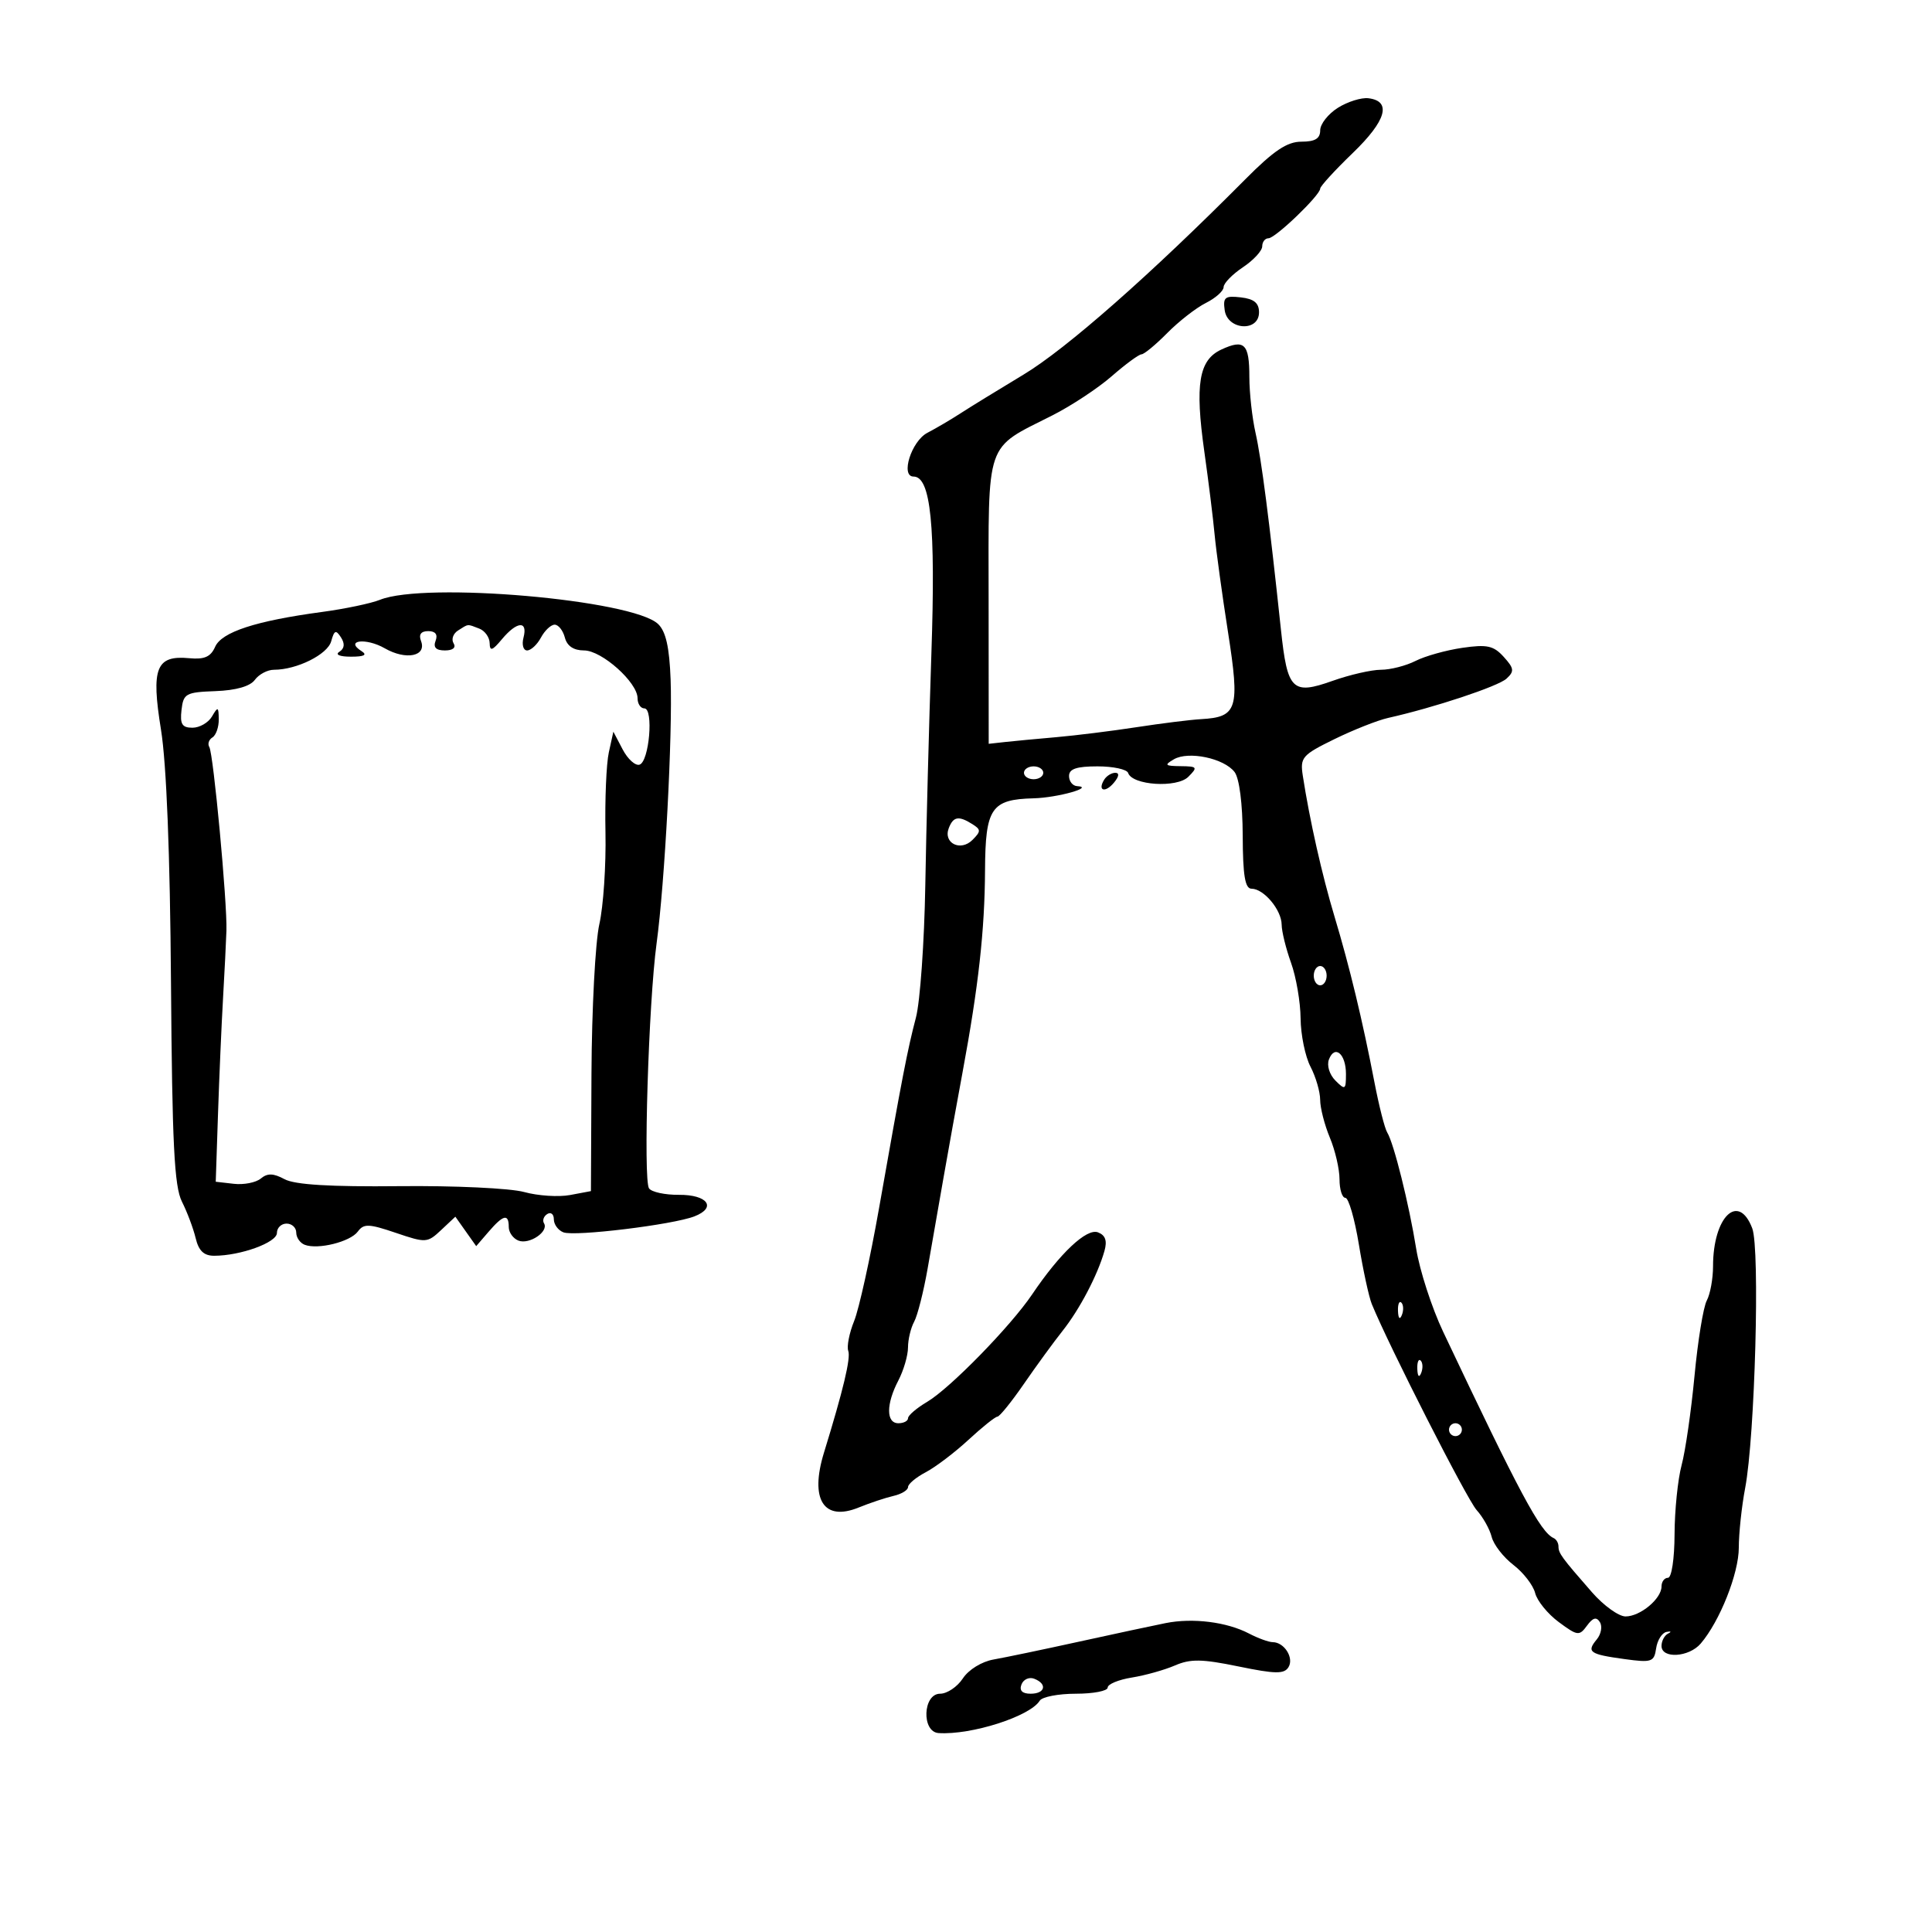 <svg xmlns="http://www.w3.org/2000/svg" width="300" height="300" viewBox="0 0 300 300" version="1.1">
	<path d="M 207.750 16.737 C 206.238 17.687, 205 19.259, 205 20.232 C 205 21.518, 204.206 22, 202.085 22 C 199.857 22, 197.793 23.386, 193.335 27.875 C 178.687 42.623, 165.576 54.170, 158.950 58.157 C 154.980 60.546, 150.555 63.266, 149.116 64.202 C 147.677 65.138, 145.375 66.491, 144 67.209 C 141.522 68.503, 139.787 74, 141.856 74 C 144.531 74, 145.297 81.592, 144.626 101.472 C 144.255 112.487, 143.828 128.700, 143.679 137.500 C 143.529 146.300, 142.876 155.525, 142.227 158 C 140.907 163.031, 140.095 167.227, 136.494 187.627 C 135.123 195.396, 133.384 203.271, 132.630 205.127 C 131.877 206.982, 131.466 209.069, 131.718 209.765 C 132.124 210.886, 130.947 215.817, 127.945 225.571 C 125.710 232.834, 127.900 236.298, 133.330 234.088 C 135.074 233.378, 137.512 232.565, 138.750 232.282 C 139.988 231.999, 141 231.381, 141 230.909 C 141 230.437, 142.238 229.402, 143.750 228.607 C 145.262 227.813, 148.244 225.552, 150.376 223.582 C 152.507 221.612, 154.532 219.990, 154.876 219.978 C 155.219 219.965, 157.075 217.670, 159 214.877 C 160.925 212.084, 163.625 208.381, 165 206.649 C 167.651 203.310, 170.444 197.979, 171.500 194.245 C 171.948 192.661, 171.648 191.802, 170.491 191.358 C 168.731 190.683, 164.588 194.589, 160.264 201 C 156.931 205.941, 147.510 215.586, 143.976 217.673 C 142.339 218.640, 141 219.784, 141 220.216 C 141 220.647, 140.325 221, 139.500 221 C 137.583 221, 137.580 218.034, 139.494 214.364 C 140.315 212.789, 140.990 210.481, 140.994 209.236 C 140.997 207.991, 141.427 206.191, 141.949 205.236 C 142.471 204.281, 143.411 200.575, 144.038 197 C 144.664 193.425, 145.766 187.125, 146.486 183 C 147.206 178.875, 148.547 171.450, 149.466 166.500 C 151.942 153.159, 152.907 144.483, 152.956 135.110 C 153.007 125.468, 153.912 124.130, 160.500 123.962 C 164.206 123.867, 170.055 122.228, 167.250 122.070 C 166.563 122.032, 166 121.325, 166 120.500 C 166 119.393, 167.157 119, 170.417 119 C 172.846 119, 174.987 119.461, 175.175 120.024 C 175.816 121.947, 182.751 122.391, 184.520 120.623 C 186.017 119.126, 185.924 118.998, 183.321 118.970 C 180.883 118.943, 180.743 118.798, 182.288 117.899 C 184.551 116.582, 190.078 117.746, 191.704 119.881 C 192.443 120.852, 192.949 124.803, 192.968 129.750 C 192.992 135.978, 193.330 138, 194.345 138 C 196.241 138, 198.997 141.293, 199.015 143.579 C 199.023 144.635, 199.679 147.300, 200.471 149.500 C 201.264 151.700, 201.932 155.586, 201.956 158.136 C 201.980 160.685, 202.672 164.060, 203.494 165.636 C 204.315 167.211, 204.990 169.527, 204.994 170.782 C 204.997 172.037, 205.675 174.680, 206.500 176.654 C 207.325 178.629, 208 181.539, 208 183.122 C 208 184.705, 208.409 186, 208.909 186 C 209.409 186, 210.353 189.262, 211.007 193.250 C 211.661 197.237, 212.564 201.400, 213.014 202.500 C 215.693 209.049, 227.790 232.821, 229.289 234.480 C 230.272 235.569, 231.324 237.445, 231.626 238.648 C 231.928 239.851, 233.447 241.809, 235 243 C 236.553 244.191, 238.073 246.156, 238.378 247.369 C 238.682 248.581, 240.331 250.608, 242.042 251.873 C 244.959 254.030, 245.232 254.065, 246.424 252.435 C 247.347 251.173, 247.897 251.024, 248.433 251.892 C 248.840 252.550, 248.619 253.754, 247.944 254.568 C 246.320 256.524, 246.815 256.876, 252.243 257.620 C 256.481 258.201, 256.854 258.075, 257.164 255.952 C 257.349 254.690, 258.074 253.543, 258.775 253.403 C 259.476 253.264, 259.589 253.379, 259.025 253.658 C 258.461 253.938, 258 254.804, 258 255.583 C 258 257.608, 262.257 257.349, 264.085 255.213 C 267.050 251.751, 270 244.322, 270 240.321 C 270 238.094, 270.445 233.927, 270.989 231.059 C 272.511 223.030, 273.306 193.934, 272.089 190.735 C 269.948 185.103, 266 188.926, 266 196.631 C 266 198.556, 265.562 200.950, 265.027 201.950 C 264.491 202.950, 263.635 208.208, 263.124 213.634 C 262.613 219.060, 261.712 225.300, 261.121 227.500 C 260.531 229.700, 260.037 234.537, 260.024 238.250 C 260.010 242.067, 259.566 245, 259 245 C 258.450 245, 258 245.605, 258 246.345 C 258 248.250, 254.700 251, 252.414 251 C 251.354 251, 249.010 249.313, 247.207 247.250 C 242.472 241.837, 242 241.190, 242 240.126 C 242 239.598, 241.662 239.017, 241.250 238.833 C 239.198 237.921, 235.969 231.893, 224.080 206.771 C 222.329 203.071, 220.453 197.292, 219.911 193.930 C 218.786 186.944, 216.437 177.515, 215.404 175.845 C 215.020 175.223, 214.133 171.741, 213.433 168.107 C 211.577 158.466, 209.564 150.108, 207.229 142.346 C 205.286 135.890, 203.353 127.307, 202.298 120.454 C 201.860 117.614, 202.191 117.231, 207.205 114.776 C 210.163 113.328, 213.914 111.845, 215.541 111.480 C 222.690 109.878, 232.619 106.584, 233.933 105.378 C 235.171 104.241, 235.112 103.781, 233.498 101.998 C 231.922 100.256, 230.915 100.037, 227.065 100.596 C 224.554 100.961, 221.285 101.876, 219.800 102.630 C 218.314 103.383, 215.900 104, 214.434 104 C 212.968 104, 209.582 104.777, 206.910 105.726 C 200.663 107.944, 199.905 107.193, 198.905 97.790 C 197.097 80.769, 195.867 71.236, 194.963 67.236 C 194.433 64.890, 194 60.979, 194 58.545 C 194 53.368, 193.231 52.615, 189.647 54.278 C 186.156 55.898, 185.530 59.654, 187.007 70.123 C 187.657 74.730, 188.376 80.525, 188.604 83 C 188.833 85.475, 189.768 92.292, 190.683 98.148 C 192.548 110.092, 192.159 111.350, 186.500 111.669 C 184.850 111.762, 180.350 112.323, 176.500 112.915 C 172.650 113.508, 167.025 114.208, 164 114.470 C 160.975 114.733, 157.381 115.072, 156.012 115.224 L 153.525 115.500 153.512 93.334 C 153.498 68.013, 152.873 69.832, 163.417 64.498 C 166.355 63.011, 170.501 60.274, 172.630 58.417 C 174.758 56.559, 176.838 55.030, 177.252 55.019 C 177.666 55.009, 179.466 53.519, 181.252 51.710 C 183.038 49.900, 185.738 47.799, 187.250 47.041 C 188.762 46.283, 190.001 45.176, 190.003 44.581 C 190.004 43.986, 191.353 42.600, 193 41.500 C 194.647 40.400, 195.996 38.938, 195.997 38.250 C 195.999 37.563, 196.435 37, 196.967 37 C 198.039 37, 205 30.313, 205 29.283 C 205 28.925, 207.278 26.437, 210.061 23.754 C 215.268 18.735, 216.134 15.703, 212.490 15.256 C 211.395 15.121, 209.262 15.788, 207.750 16.737 M 190.171 48.176 C 190.611 51.280, 195.500 51.578, 195.500 48.500 C 195.500 47.048, 194.725 46.411, 192.671 46.176 C 190.211 45.894, 189.884 46.155, 190.171 48.176 M 59 93.138 C 57.625 93.694, 53.575 94.543, 50 95.025 C 39.716 96.410, 34.416 98.140, 33.404 100.441 C 32.722 101.993, 31.738 102.428, 29.407 102.207 C 24.235 101.717, 23.444 103.708, 24.998 113.301 C 25.851 118.572, 26.406 132.601, 26.551 152.584 C 26.733 177.619, 27.063 184.235, 28.248 186.584 C 29.057 188.188, 30.016 190.738, 30.379 192.250 C 30.854 194.234, 31.660 194.998, 33.269 194.994 C 37.373 194.984, 43 192.936, 43 191.453 C 43 190.654, 43.675 190, 44.500 190 C 45.325 190, 46 190.627, 46 191.393 C 46 192.159, 46.591 193.013, 47.313 193.290 C 49.370 194.079, 54.389 192.829, 55.562 191.236 C 56.483 189.985, 57.266 190.011, 61.458 191.434 C 66.138 193.023, 66.361 193.009, 68.499 191.001 L 70.707 188.926 72.326 191.213 L 73.945 193.500 75.883 191.250 C 78.154 188.612, 79 188.417, 79 190.531 C 79 191.374, 79.681 192.324, 80.513 192.643 C 82.207 193.293, 85.256 191.224, 84.473 189.956 C 84.195 189.506, 84.425 188.856, 84.984 188.510 C 85.543 188.165, 86 188.535, 86 189.334 C 86 190.133, 86.670 191.043, 87.488 191.357 C 89.252 192.034, 104.487 190.176, 107.829 188.877 C 111.339 187.512, 109.879 185.495, 105.407 185.532 C 103.258 185.550, 101.177 185.100, 100.781 184.532 C 99.860 183.209, 100.708 155.672, 101.953 146.500 C 103.234 137.065, 104.453 114.127, 104.132 105.500 C 103.945 100.493, 103.391 98.043, 102.186 96.895 C 98.218 93.116, 65.985 90.312, 59 93.138 M 71.122 97.904 C 70.364 98.384, 70.053 99.277, 70.431 99.888 C 70.849 100.564, 70.323 101, 69.090 101 C 67.699 101, 67.243 100.529, 67.638 99.500 C 68.012 98.526, 67.613 98, 66.500 98 C 65.369 98, 64.987 98.523, 65.376 99.538 C 66.286 101.909, 63.040 102.560, 59.743 100.667 C 56.831 98.996, 53.461 99.410, 56.143 101.110 C 57.074 101.700, 56.559 101.969, 54.500 101.969 C 52.746 101.969, 51.997 101.653, 52.697 101.208 C 53.496 100.701, 53.579 99.956, 52.947 98.974 C 52.161 97.751, 51.903 97.853, 51.429 99.575 C 50.865 101.625, 46.095 104, 42.539 104 C 41.539 104, 40.205 104.705, 39.574 105.567 C 38.840 106.572, 36.647 107.200, 33.464 107.317 C 28.845 107.487, 28.478 107.691, 28.184 110.250 C 27.931 112.446, 28.274 113, 29.884 113 C 30.993 113, 32.359 112.213, 32.920 111.250 C 33.836 109.677, 33.942 109.722, 33.970 111.691 C 33.986 112.896, 33.543 114.165, 32.984 114.510 C 32.425 114.856, 32.209 115.529, 32.504 116.006 C 33.139 117.034, 35.297 140.177, 35.161 144.500 C 35.108 146.150, 34.871 150.875, 34.634 155 C 34.396 159.125, 34.044 167.225, 33.851 173 L 33.500 183.500 36.310 183.822 C 37.856 183.999, 39.740 183.631, 40.497 183.003 C 41.532 182.144, 42.445 182.169, 44.186 183.105 C 45.788 183.966, 51.266 184.299, 62 184.186 C 70.529 184.096, 79.249 184.505, 81.389 185.097 C 83.527 185.687, 86.736 185.897, 88.518 185.563 L 91.759 184.955 91.843 166.727 C 91.890 156.702, 92.440 146.250, 93.066 143.500 C 93.691 140.750, 94.119 134.349, 94.017 129.275 C 93.914 124.201, 94.148 118.602, 94.537 116.833 L 95.243 113.616 96.686 116.370 C 97.479 117.885, 98.662 118.948, 99.314 118.734 C 100.814 118.241, 101.515 110, 100.057 110 C 99.476 110, 99 109.290, 99 108.423 C 99 105.964, 93.445 101, 90.694 101 C 89.074 101, 88.054 100.316, 87.710 99 C 87.423 97.900, 86.711 97, 86.129 97 C 85.547 97, 84.589 97.900, 84 99 C 83.411 100.100, 82.443 101, 81.848 101 C 81.253 101, 81.002 100.100, 81.290 99 C 81.987 96.334, 80.270 96.462, 77.944 99.250 C 76.438 101.055, 76.060 101.175, 76.033 99.857 C 76.015 98.953, 75.288 97.941, 74.418 97.607 C 72.503 96.872, 72.791 96.846, 71.122 97.904 M 159 120 C 159 120.550, 159.675 121, 160.500 121 C 161.325 121, 162 120.550, 162 120 C 162 119.450, 161.325 119, 160.500 119 C 159.675 119, 159 119.450, 159 120 M 171.459 121.067 C 170.383 122.808, 171.608 123.177, 172.980 121.524 C 173.769 120.574, 173.845 120, 173.181 120 C 172.597 120, 171.821 120.480, 171.459 121.067 M 147.323 128.601 C 146.433 130.919, 149.156 132.272, 151 130.428 C 152.333 129.094, 152.333 128.822, 151 127.979 C 148.867 126.631, 148.024 126.773, 147.323 128.601 M 204 151.500 C 204 152.325, 204.450 153, 205 153 C 205.550 153, 206 152.325, 206 151.500 C 206 150.675, 205.550 150, 205 150 C 204.450 150, 204 150.675, 204 151.500 M 206.356 164.514 C 206.001 165.441, 206.439 166.868, 207.363 167.792 C 208.879 169.307, 209 169.232, 209 166.773 C 209 163.645, 207.260 162.158, 206.356 164.514 M 217.079 203.583 C 217.127 204.748, 217.364 204.985, 217.683 204.188 C 217.972 203.466, 217.936 202.603, 217.604 202.271 C 217.272 201.939, 217.036 202.529, 217.079 203.583 M 220.079 212.583 C 220.127 213.748, 220.364 213.985, 220.683 213.188 C 220.972 212.466, 220.936 211.603, 220.604 211.271 C 220.272 210.939, 220.036 211.529, 220.079 212.583 M 225 222 C 225 222.550, 225.450 223, 226 223 C 226.550 223, 227 222.550, 227 222 C 227 221.450, 226.550 221, 226 221 C 225.450 221, 225 221.450, 225 222 M 181 252.034 C 179.075 252.418, 173 253.720, 167.500 254.927 C 162 256.135, 156.052 257.377, 154.283 257.687 C 152.439 258.010, 150.401 259.265, 149.510 260.626 C 148.654 261.931, 147.064 263, 145.977 263 C 143.293 263, 143.072 268.941, 145.750 269.111 C 150.845 269.433, 159.943 266.519, 161.449 264.083 C 161.817 263.487, 164.341 263, 167.059 263 C 169.777 263, 172 262.570, 172 262.045 C 172 261.520, 173.688 260.820, 175.750 260.488 C 177.813 260.157, 180.824 259.313, 182.442 258.613 C 184.854 257.569, 186.632 257.596, 192.323 258.767 C 198.034 259.943, 199.405 259.963, 200.074 258.881 C 200.963 257.442, 199.428 255.004, 197.628 254.994 C 197.007 254.990, 195.353 254.389, 193.951 253.657 C 190.491 251.852, 185.225 251.192, 181 252.034 M 158.614 261.563 C 158.250 262.512, 158.731 263, 160.031 263 C 162.307 263, 162.669 261.471, 160.583 260.670 C 159.803 260.371, 158.917 260.773, 158.614 261.563" stroke="none" fill="black" fill-rule="evenodd"/>
</svg>
